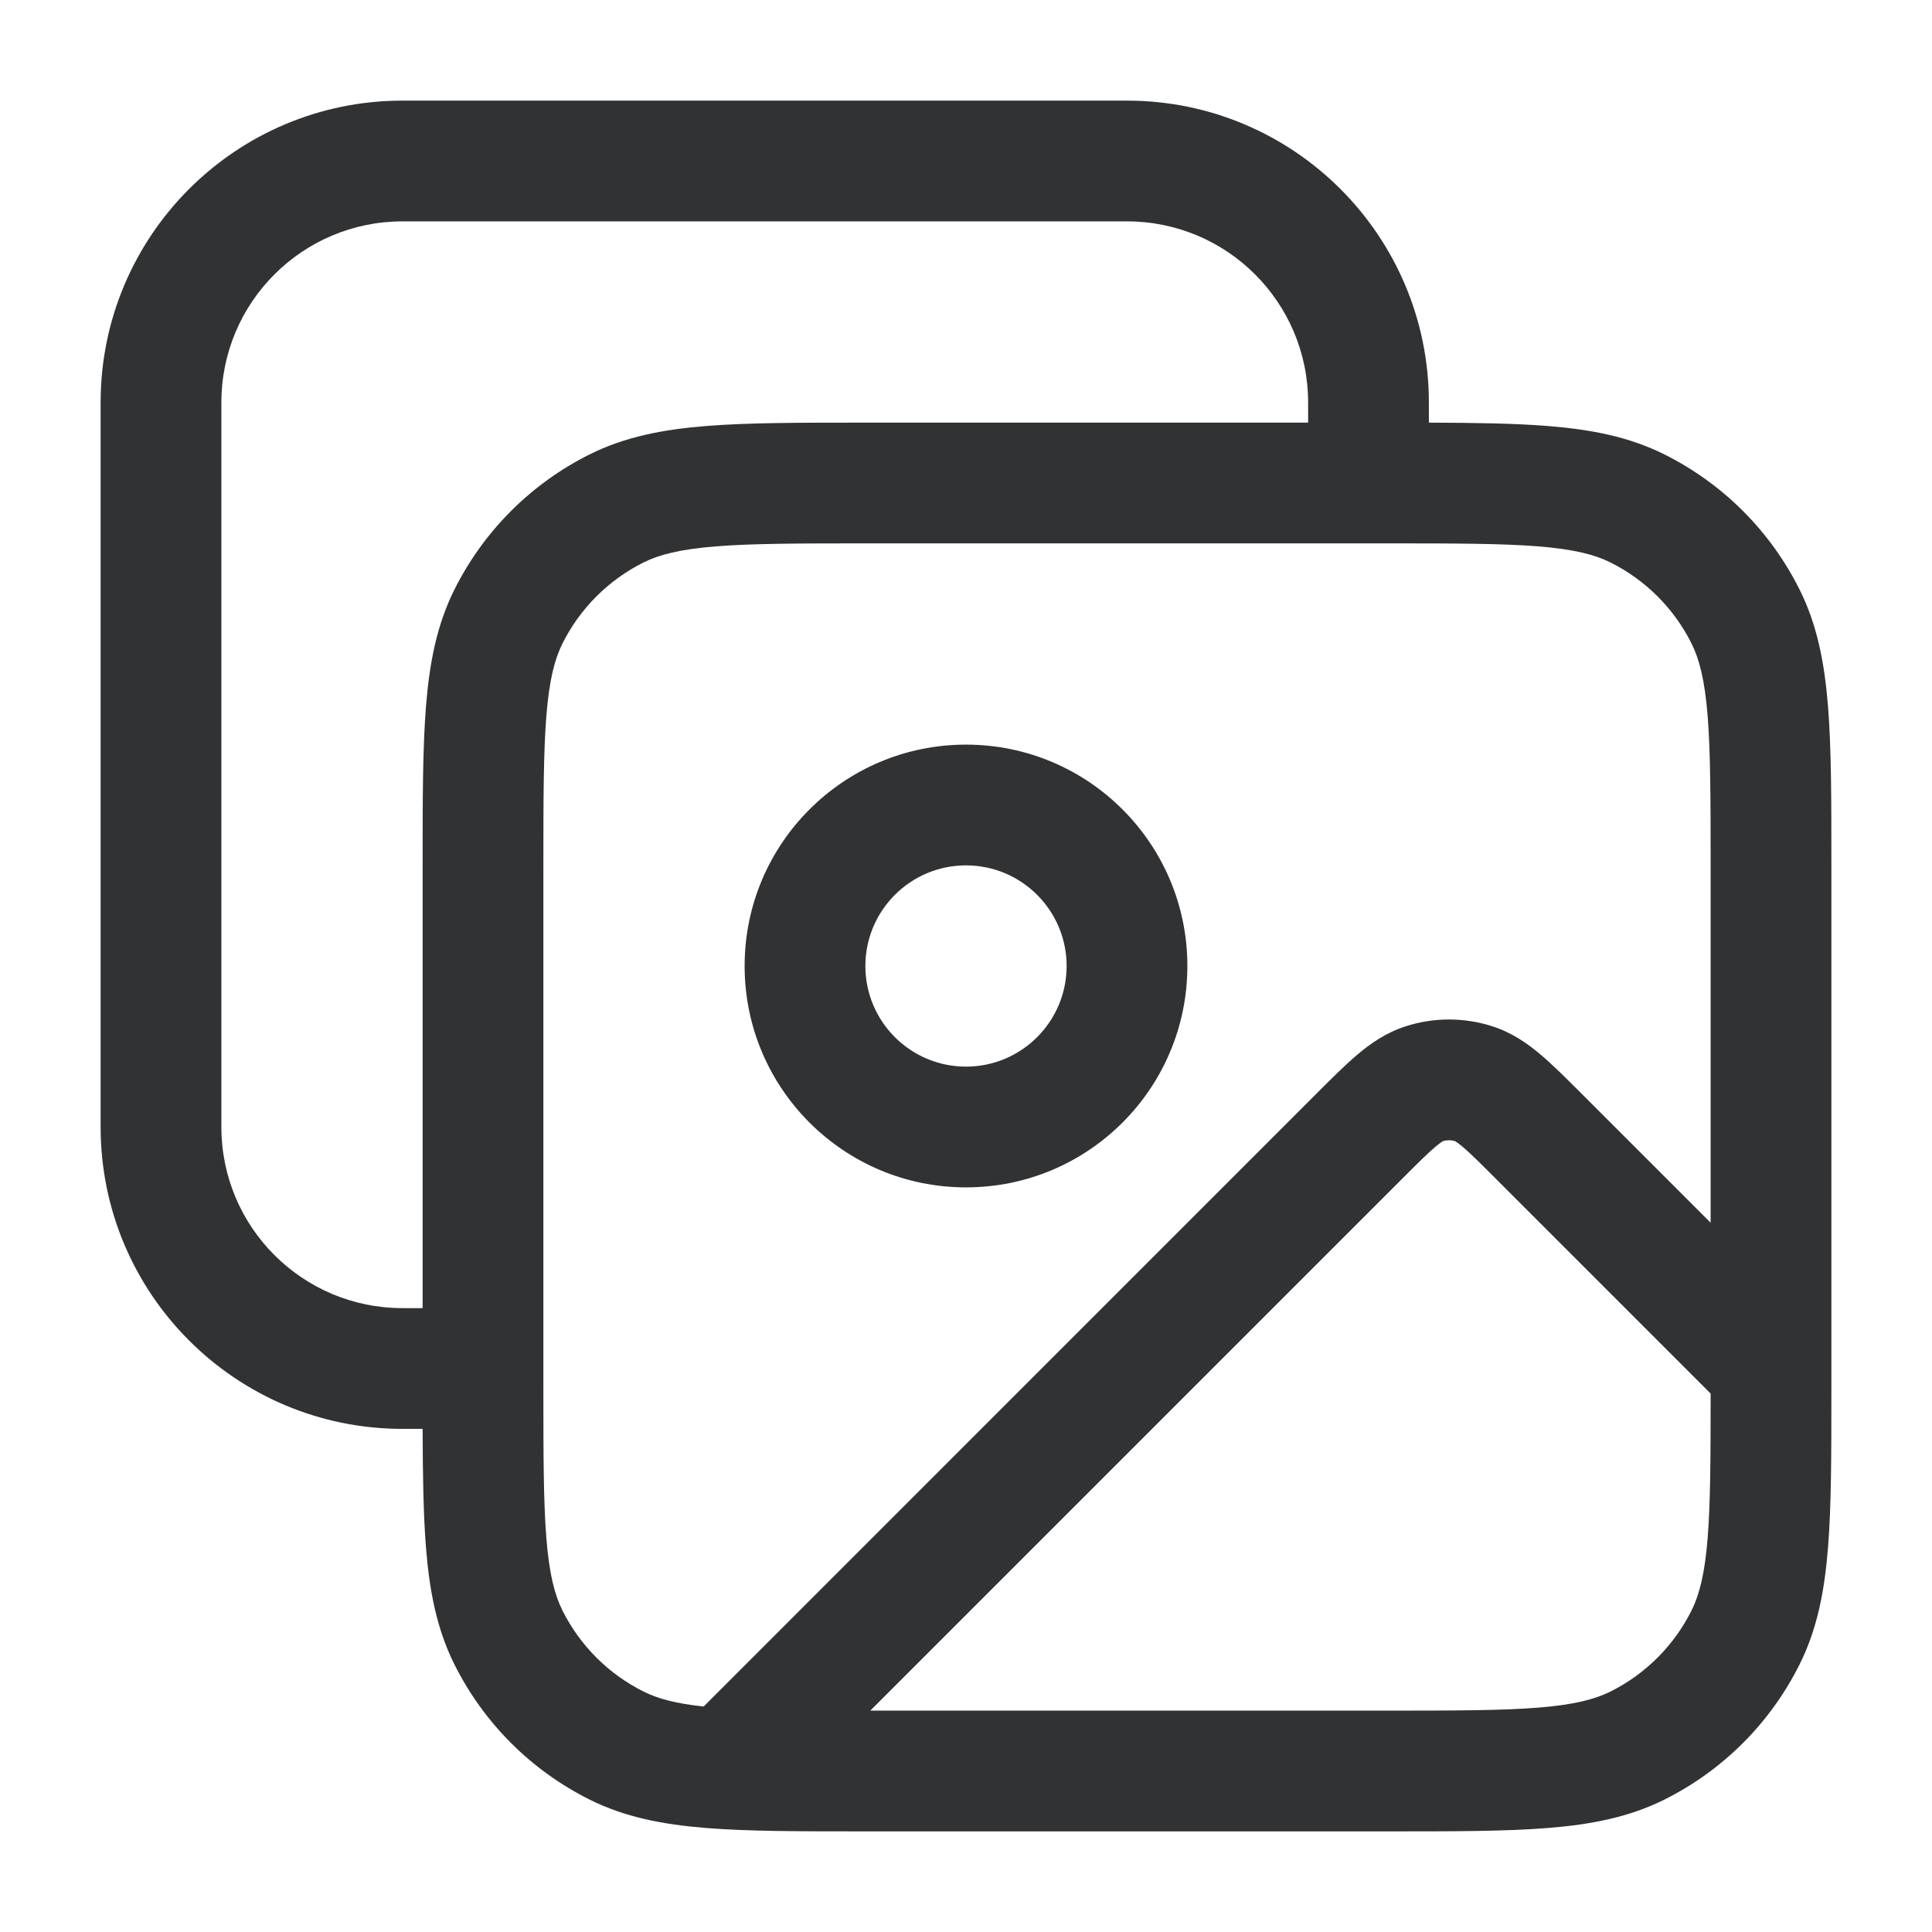 <svg width="24" height="24" viewBox="0 0 24 24" fill="none" xmlns="http://www.w3.org/2000/svg">
    <path fill-rule="evenodd" clip-rule="evenodd"
        d="M9.25 12C9.25 10.481 10.481 9.25 12 9.25C13.519 9.25 14.75 10.481 14.75 12C14.75 13.519 13.519 14.75 12 14.75C10.481 14.75 9.25 13.519 9.25 12ZM12 10.75C11.31 10.75 10.75 11.31 10.75 12C10.75 12.69 11.31 13.25 12 13.25C12.69 13.25 13.25 12.69 13.25 12C13.25 11.31 12.69 10.75 12 10.75Z"
        fill="#303233" />
    <path fill-rule="evenodd" clip-rule="evenodd"
        d="M17.75 5.25V5C17.75 2.929 16.071 1.25 14 1.25H5C2.929 1.25 1.25 2.929 1.25 5V14C1.25 16.071 2.929 17.75 5 17.75H5.25C5.252 18.329 5.259 18.816 5.292 19.228C5.335 19.765 5.426 20.238 5.645 20.676C6.008 21.403 6.597 21.992 7.324 22.355C7.762 22.574 8.235 22.665 8.772 22.708C9.295 22.75 9.939 22.75 10.738 22.75H17.262C18.061 22.75 18.705 22.75 19.228 22.708C19.765 22.665 20.238 22.574 20.676 22.355C21.403 21.992 21.992 21.403 22.355 20.676C22.574 20.238 22.665 19.765 22.708 19.228C22.75 18.705 22.75 18.061 22.75 17.262V17.013C22.75 17.01 22.75 17.006 22.75 17.003C22.75 16.997 22.75 16.992 22.75 16.987V10.738C22.75 9.939 22.75 9.295 22.708 8.772C22.665 8.235 22.574 7.762 22.355 7.324C21.992 6.597 21.403 6.008 20.676 5.645C20.238 5.426 19.765 5.335 19.228 5.292C18.816 5.259 18.329 5.252 17.75 5.25ZM2.75 14C2.75 15.243 3.757 16.25 5 16.25H5.25V10.738C5.25 9.939 5.25 9.295 5.292 8.772C5.335 8.235 5.426 7.762 5.645 7.324C6.008 6.597 6.597 6.008 7.324 5.645C7.762 5.426 8.235 5.335 8.772 5.292C9.295 5.25 9.939 5.25 10.738 5.25H16.25V5C16.25 3.757 15.243 2.75 14 2.75H5C3.757 2.75 2.75 3.757 2.75 5V14ZM10.77 6.75C9.932 6.75 9.348 6.751 8.893 6.787C8.446 6.823 8.189 6.89 7.994 6.987C7.558 7.205 7.205 7.558 6.987 7.994C6.89 8.189 6.823 8.446 6.787 8.893C6.751 9.348 6.75 9.932 6.75 10.77V17.23C6.75 18.068 6.751 18.652 6.787 19.107C6.823 19.554 6.89 19.811 6.987 20.006C7.205 20.442 7.558 20.795 7.994 21.013C8.166 21.099 8.386 21.161 8.741 21.199L16.357 13.582C16.539 13.4 16.706 13.233 16.857 13.105C17.02 12.966 17.213 12.83 17.459 12.75C17.811 12.636 18.189 12.636 18.541 12.75C18.787 12.83 18.98 12.966 19.143 13.105C19.294 13.233 19.461 13.4 19.643 13.582L21.25 15.189V10.77C21.25 9.932 21.249 9.348 21.213 8.893C21.177 8.446 21.11 8.189 21.013 7.994C20.795 7.558 20.442 7.205 20.006 6.987C19.811 6.89 19.554 6.823 19.107 6.787C18.652 6.751 18.068 6.75 17.23 6.75H10.77ZM10.811 21.25H17.23C18.068 21.25 18.652 21.249 19.107 21.213C19.554 21.177 19.811 21.11 20.006 21.013C20.442 20.795 20.795 20.442 21.013 20.006C21.11 19.811 21.177 19.554 21.213 19.107C21.248 18.667 21.25 18.106 21.25 17.311L18.601 14.662C18.394 14.455 18.271 14.332 18.172 14.248C18.112 14.197 18.082 14.18 18.074 14.175C18.026 14.161 17.974 14.161 17.926 14.175C17.918 14.18 17.889 14.197 17.828 14.248C17.729 14.332 17.606 14.455 17.399 14.662L10.811 21.25Z"
        fill="#303233" />
</svg>
